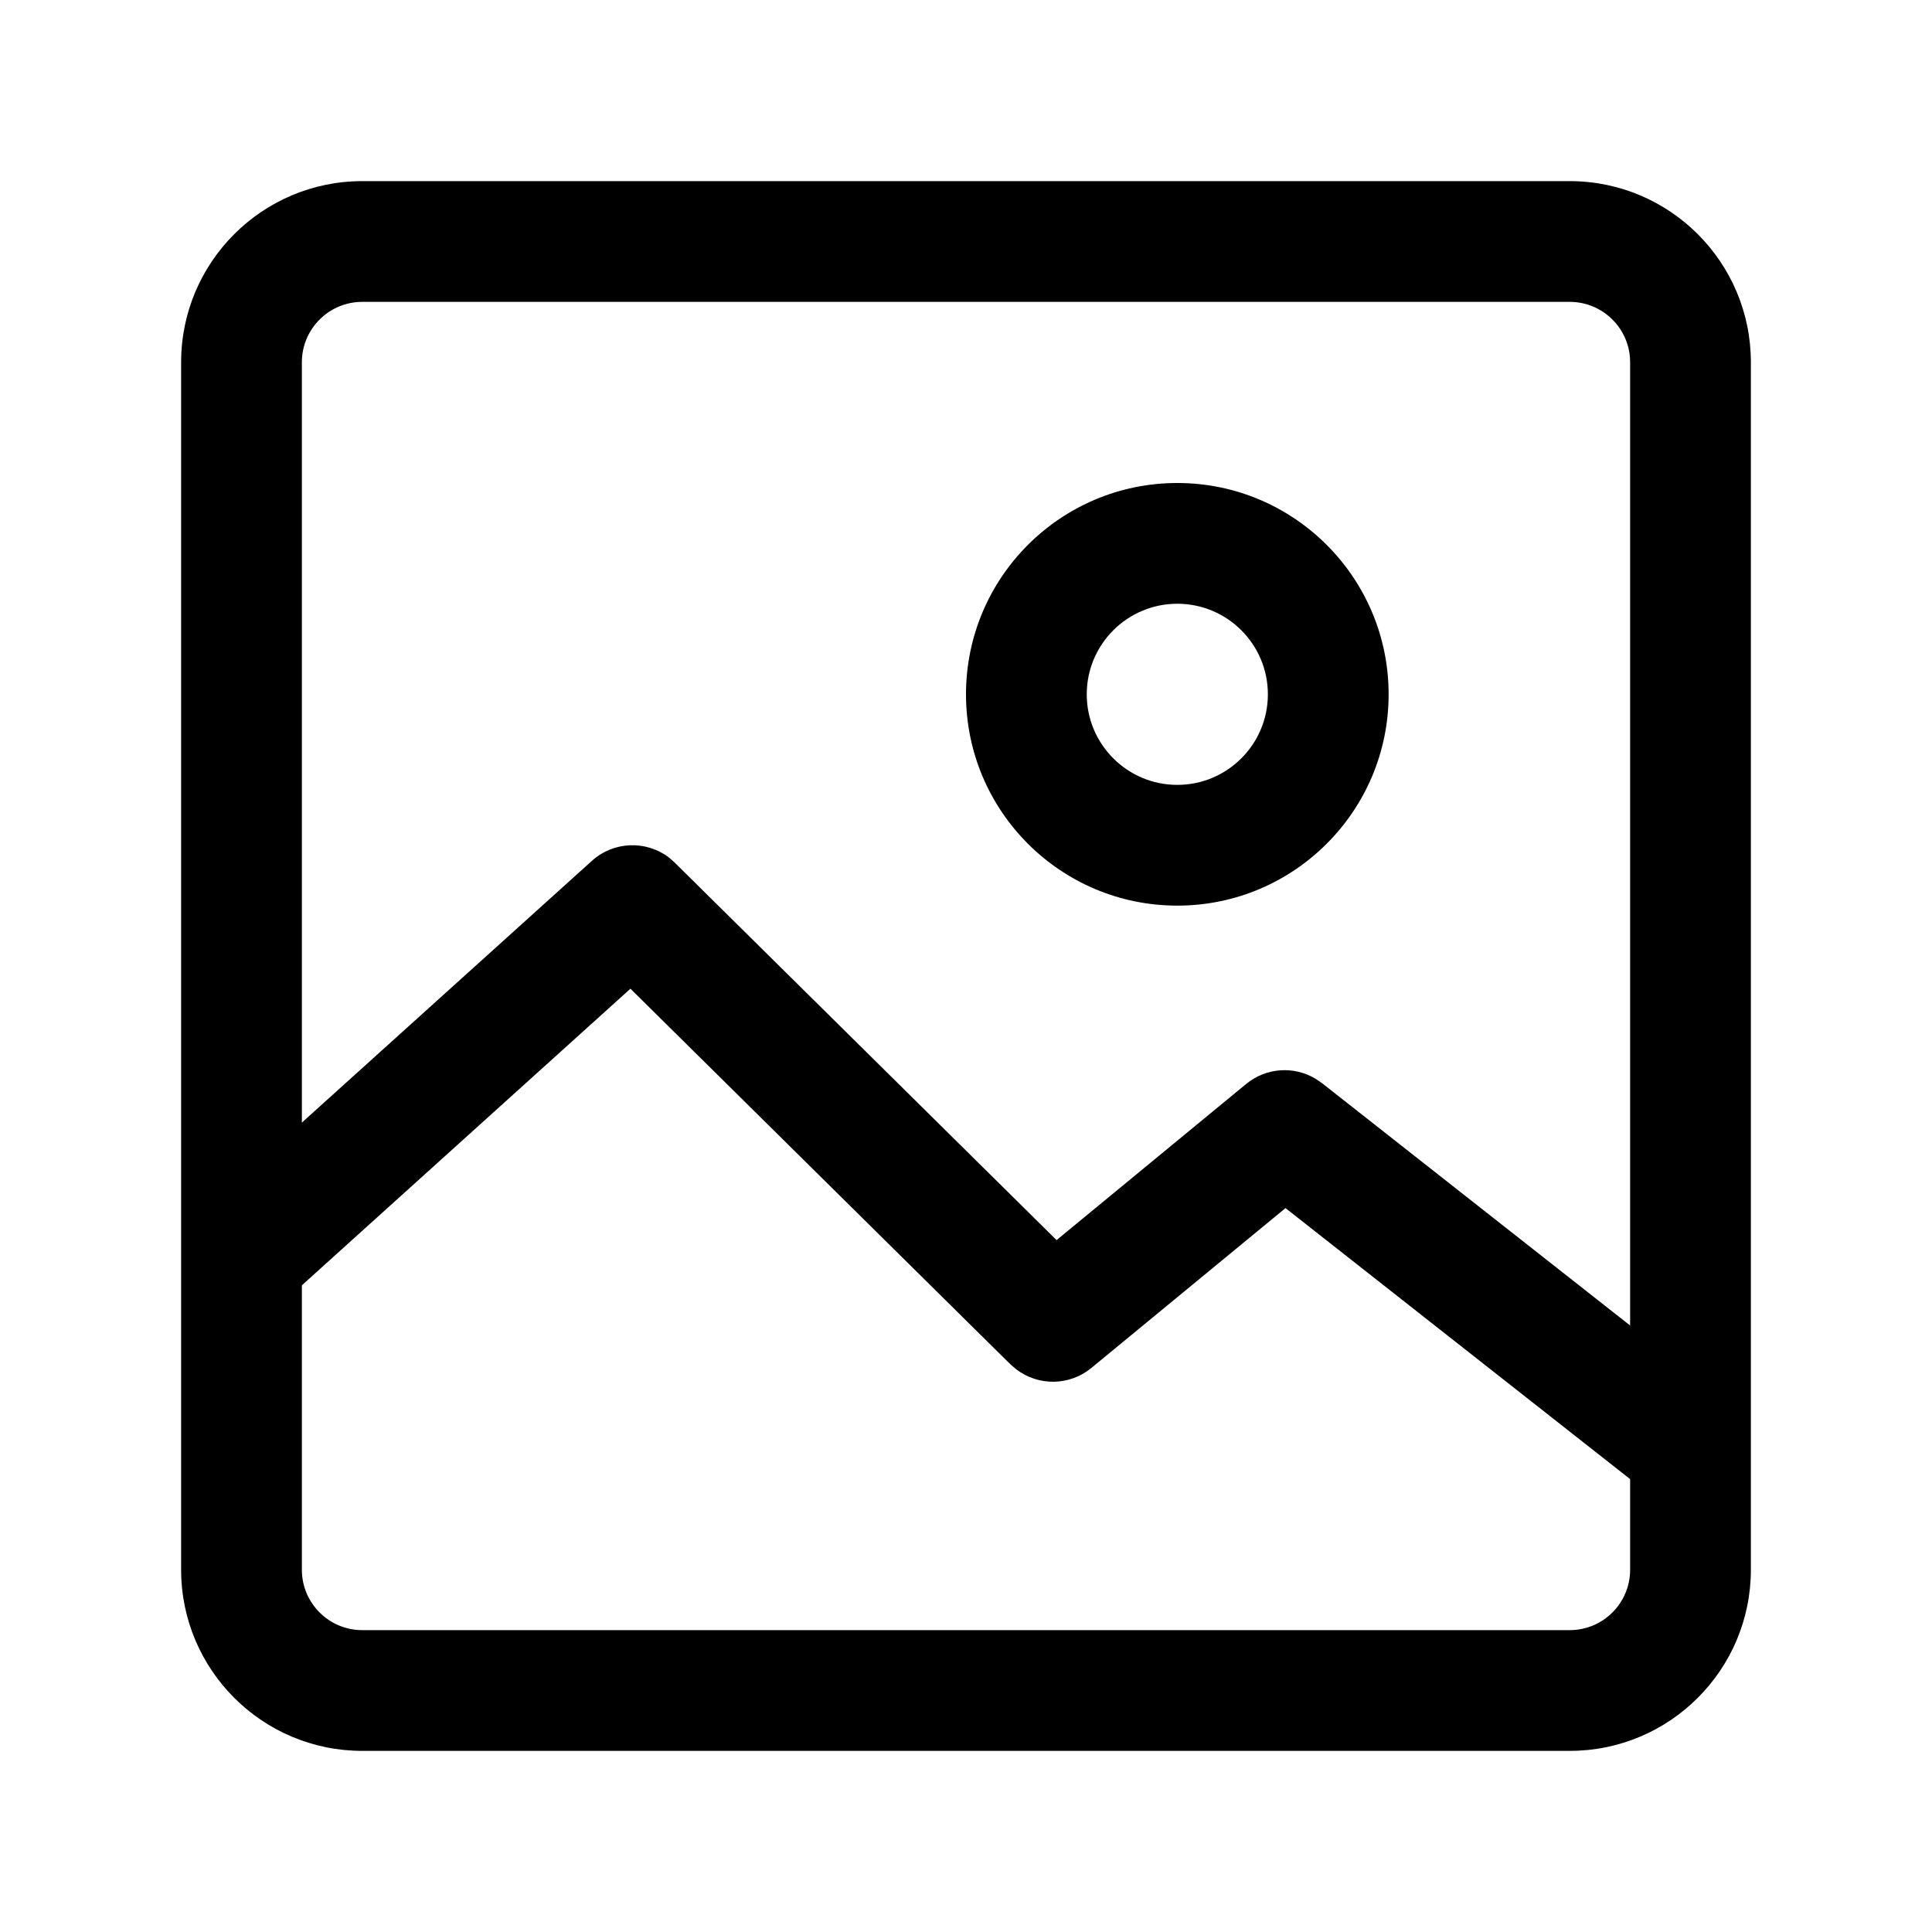 <svg xmlns="http://www.w3.org/2000/svg" xmlns:xlink="http://www.w3.org/1999/xlink" fill="none" version="1.1" width="16"
  height="16" viewBox="0 0 16 16">
  <defs>
    <clipPath id="master_svg0_105_22877">
      <rect x="0" y="0" width="16" height="16" rx="0" />
    </clipPath>
  </defs>
  <g clip-path="url(#master_svg0_105_22877)">
    <g>
      <path
        d="M13,1.5L3,1.5C2.172,1.5,1.5,2.172,1.5,3L1.5,13C1.5,13.828,2.172,14.5,3,14.5L13,14.5C13.828,14.5,14.5,13.828,14.5,13L14.5,3C14.5,2.172,13.828,1.5,13,1.5ZM3,2.5L13,2.5C13.276,2.5,13.5,2.724,13.5,3L13.5,13C13.5,13.276,13.276,13.5,13,13.5L3,13.5C2.724,13.5,2.5,13.276,2.5,13L2.5,3C2.5,2.724,2.724,2.5,3,2.5Z"
        fill="black" fill-opacity="1" />
    </g>
    <g>
      <path
        d="M4.902,7.129C5.081,6.967,5.351,6.956,5.543,7.104L5.588,7.144L8.75,10.27L10.32,8.977C10.484,8.842,10.714,8.825,10.895,8.934L10.948,8.97L14.457,11.73L13.839,12.516L10.646,10.005L9.038,11.329C8.858,11.477,8.601,11.481,8.416,11.34L8.368,11.299L5.221,8.188L2.219,10.898L1.549,10.155L4.902,7.129ZM9.75,4C8.783,4,8,4.784,8,5.75C8,6.716,8.783,7.5,9.75,7.5C10.716,7.5,11.5,6.716,11.5,5.75C11.5,4.784,10.716,4,9.75,4ZM9.75,5C10.164,5,10.5,5.336,10.5,5.75C10.5,6.164,10.164,6.5,9.75,6.5C9.336,6.5,9,6.164,9,5.75C9,5.336,9.336,5,9.75,5Z"
        fill="black" fill-opacity="1" />
    </g>
  </g>
</svg>
